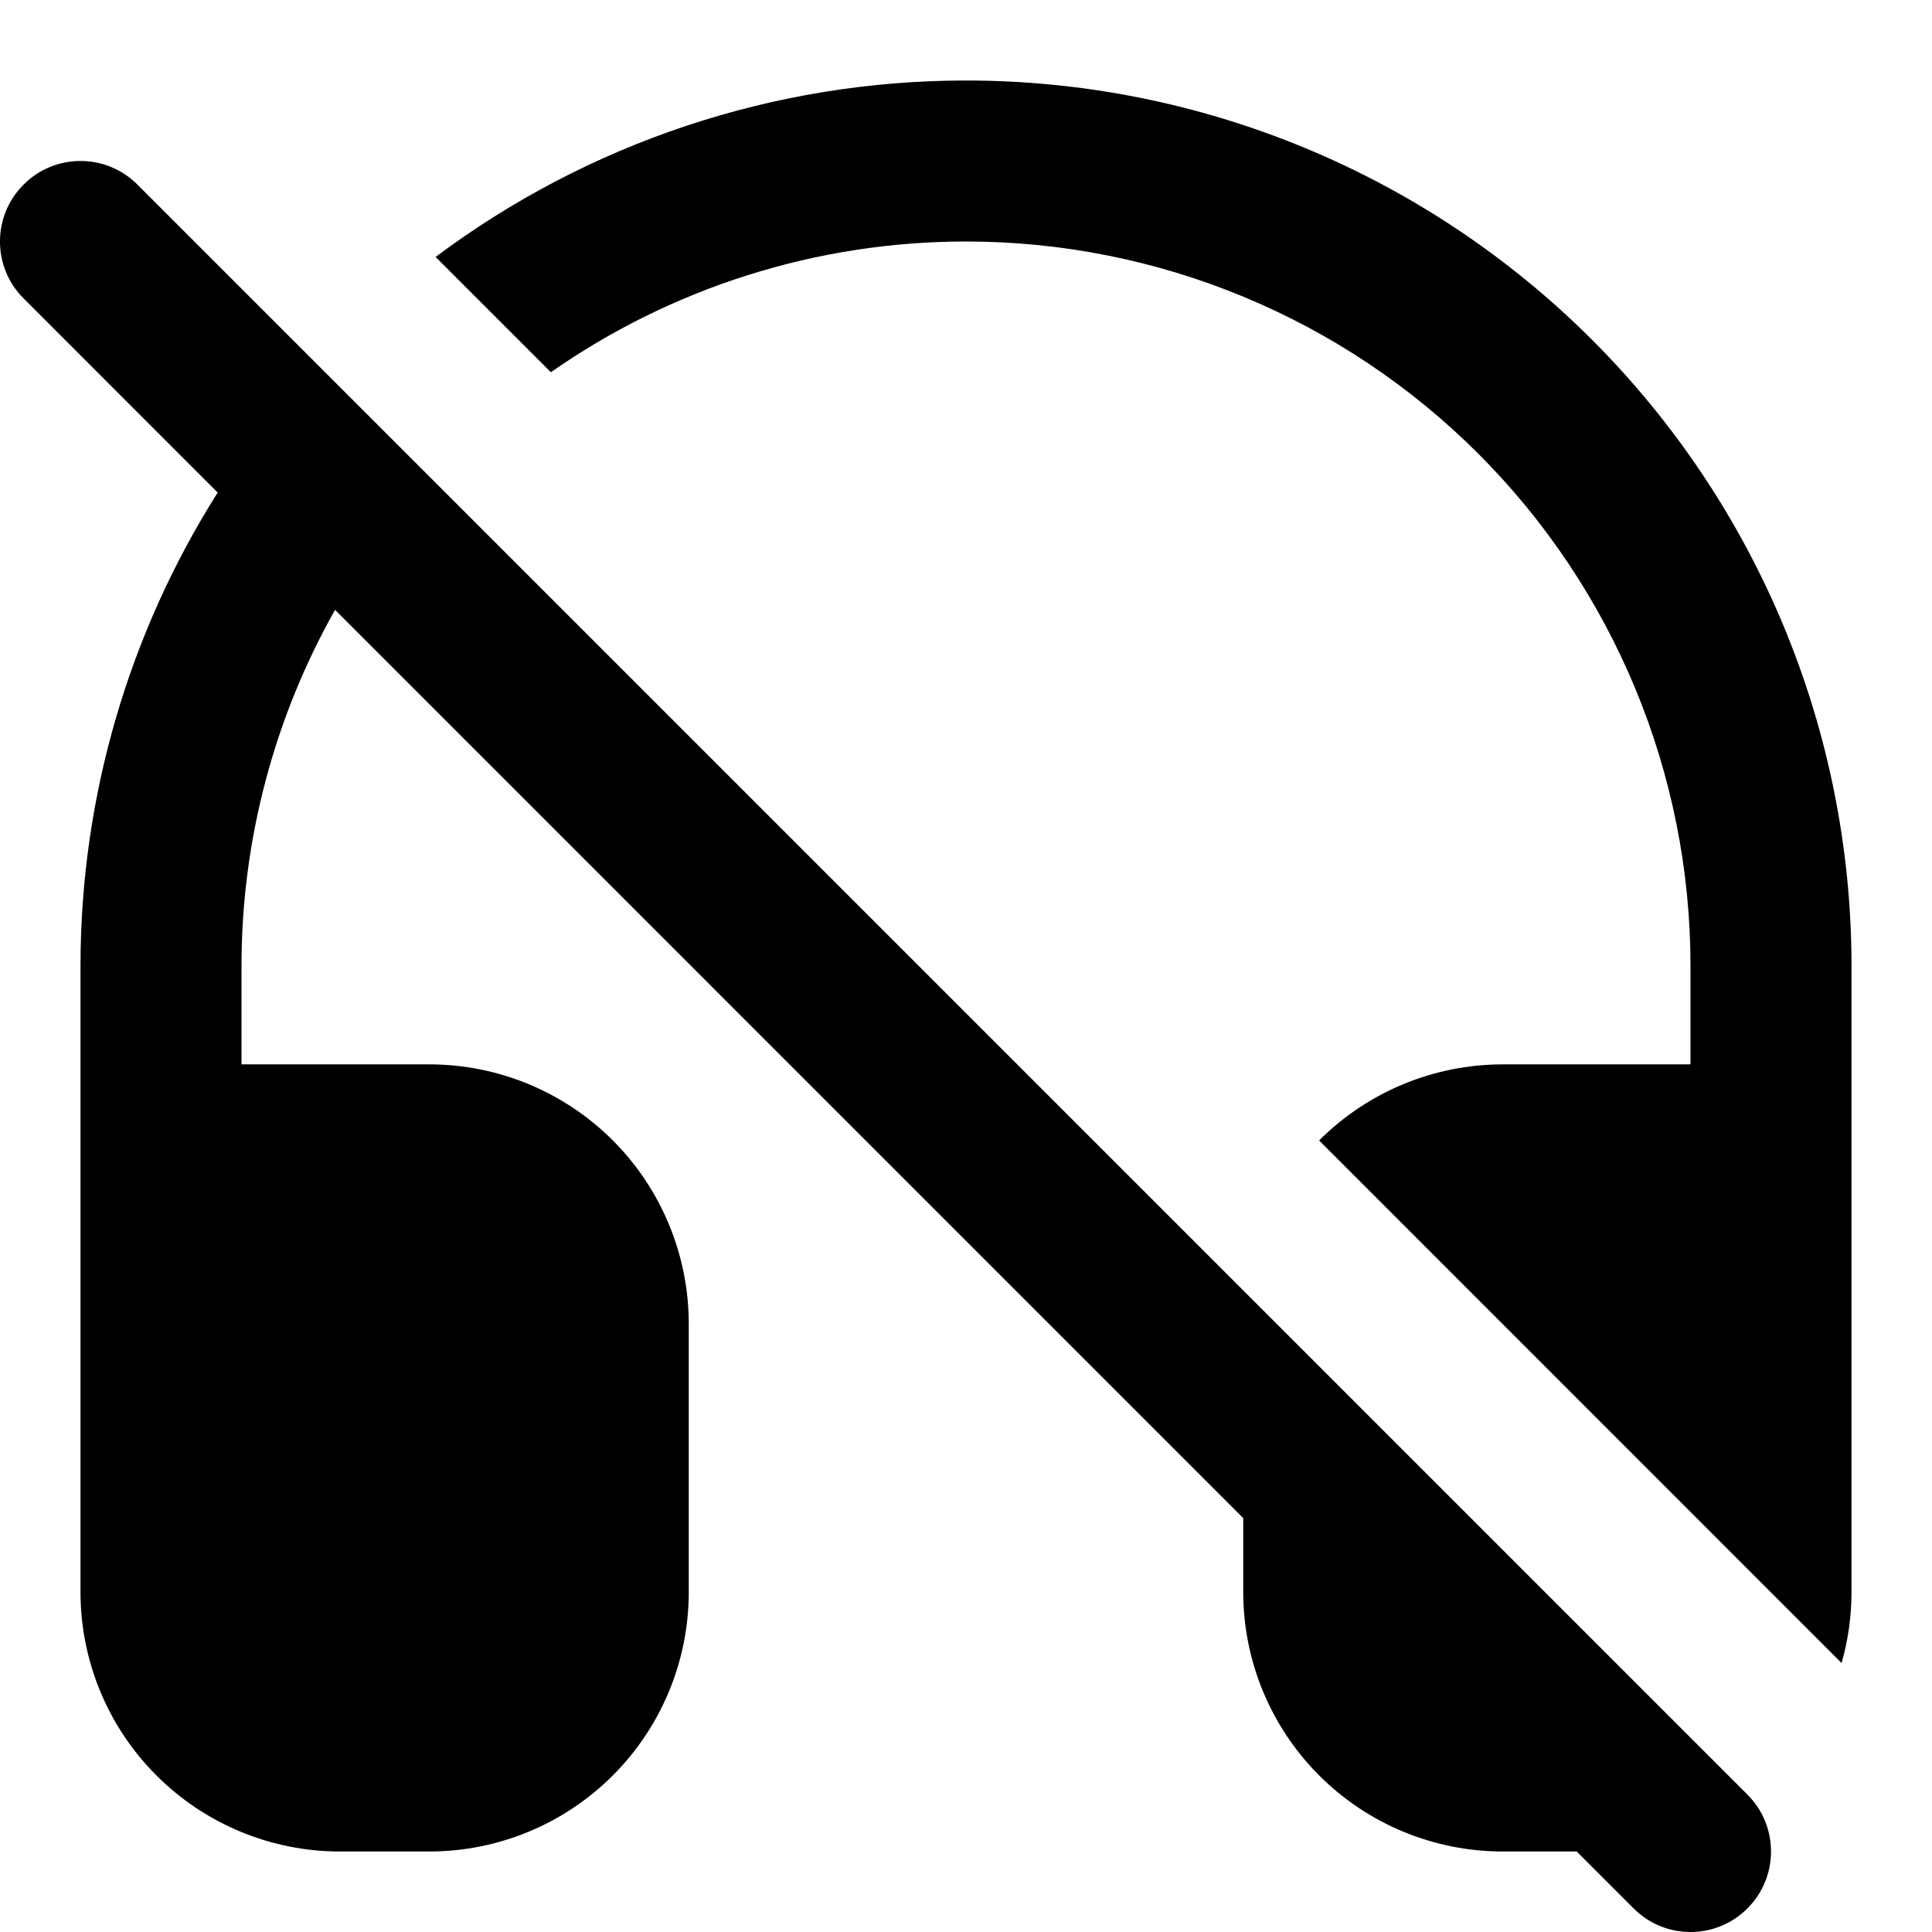 <svg width="24" height="24" viewBox="0 0 24 24" fill="none" xmlns="http://www.w3.org/2000/svg">
<path fill-rule="evenodd" clip-rule="evenodd" d="M2.704 6.119C1.6 7.864 1 9.901 1 12V14.222V18.667V19.778C1 20.632 1.339 21.452 1.944 22.056C2.548 22.66 3.368 23 4.222 23H5.333C6.188 23 7.008 22.66 7.612 22.056C8.216 21.452 8.556 20.632 8.556 19.778V16.445C8.556 15.59 8.216 14.77 7.612 14.166C7.008 13.562 6.188 13.222 5.333 13.222H3V12C3 10.436 3.407 8.915 4.162 7.576L15.444 18.859V19.778C15.444 20.632 15.784 21.452 16.388 22.056C16.992 22.66 17.812 23 18.667 23H19.586L20.293 23.707C20.683 24.098 21.317 24.098 21.707 23.707C22.098 23.317 22.098 22.683 21.707 22.293L1.707 2.293C1.317 1.902 0.683 1.902 0.293 2.293C-0.098 2.683 -0.098 3.317 0.293 3.707L2.704 6.119ZM16.388 14.166L16.387 14.168L22.877 20.659C22.958 20.375 23 20.078 23 19.778V18.667V14.222V12C23 9.083 21.841 6.285 19.778 4.222C17.715 2.159 14.917 1 12 1C9.611 1 7.302 1.777 5.411 3.192L6.843 4.624C8.345 3.574 10.143 3 12 3C14.387 3 16.676 3.948 18.364 5.636C20.052 7.324 21 9.613 21 12V13.222H18.667C17.812 13.222 16.992 13.562 16.388 14.166Z" fill="currentColor"/>
</svg>
